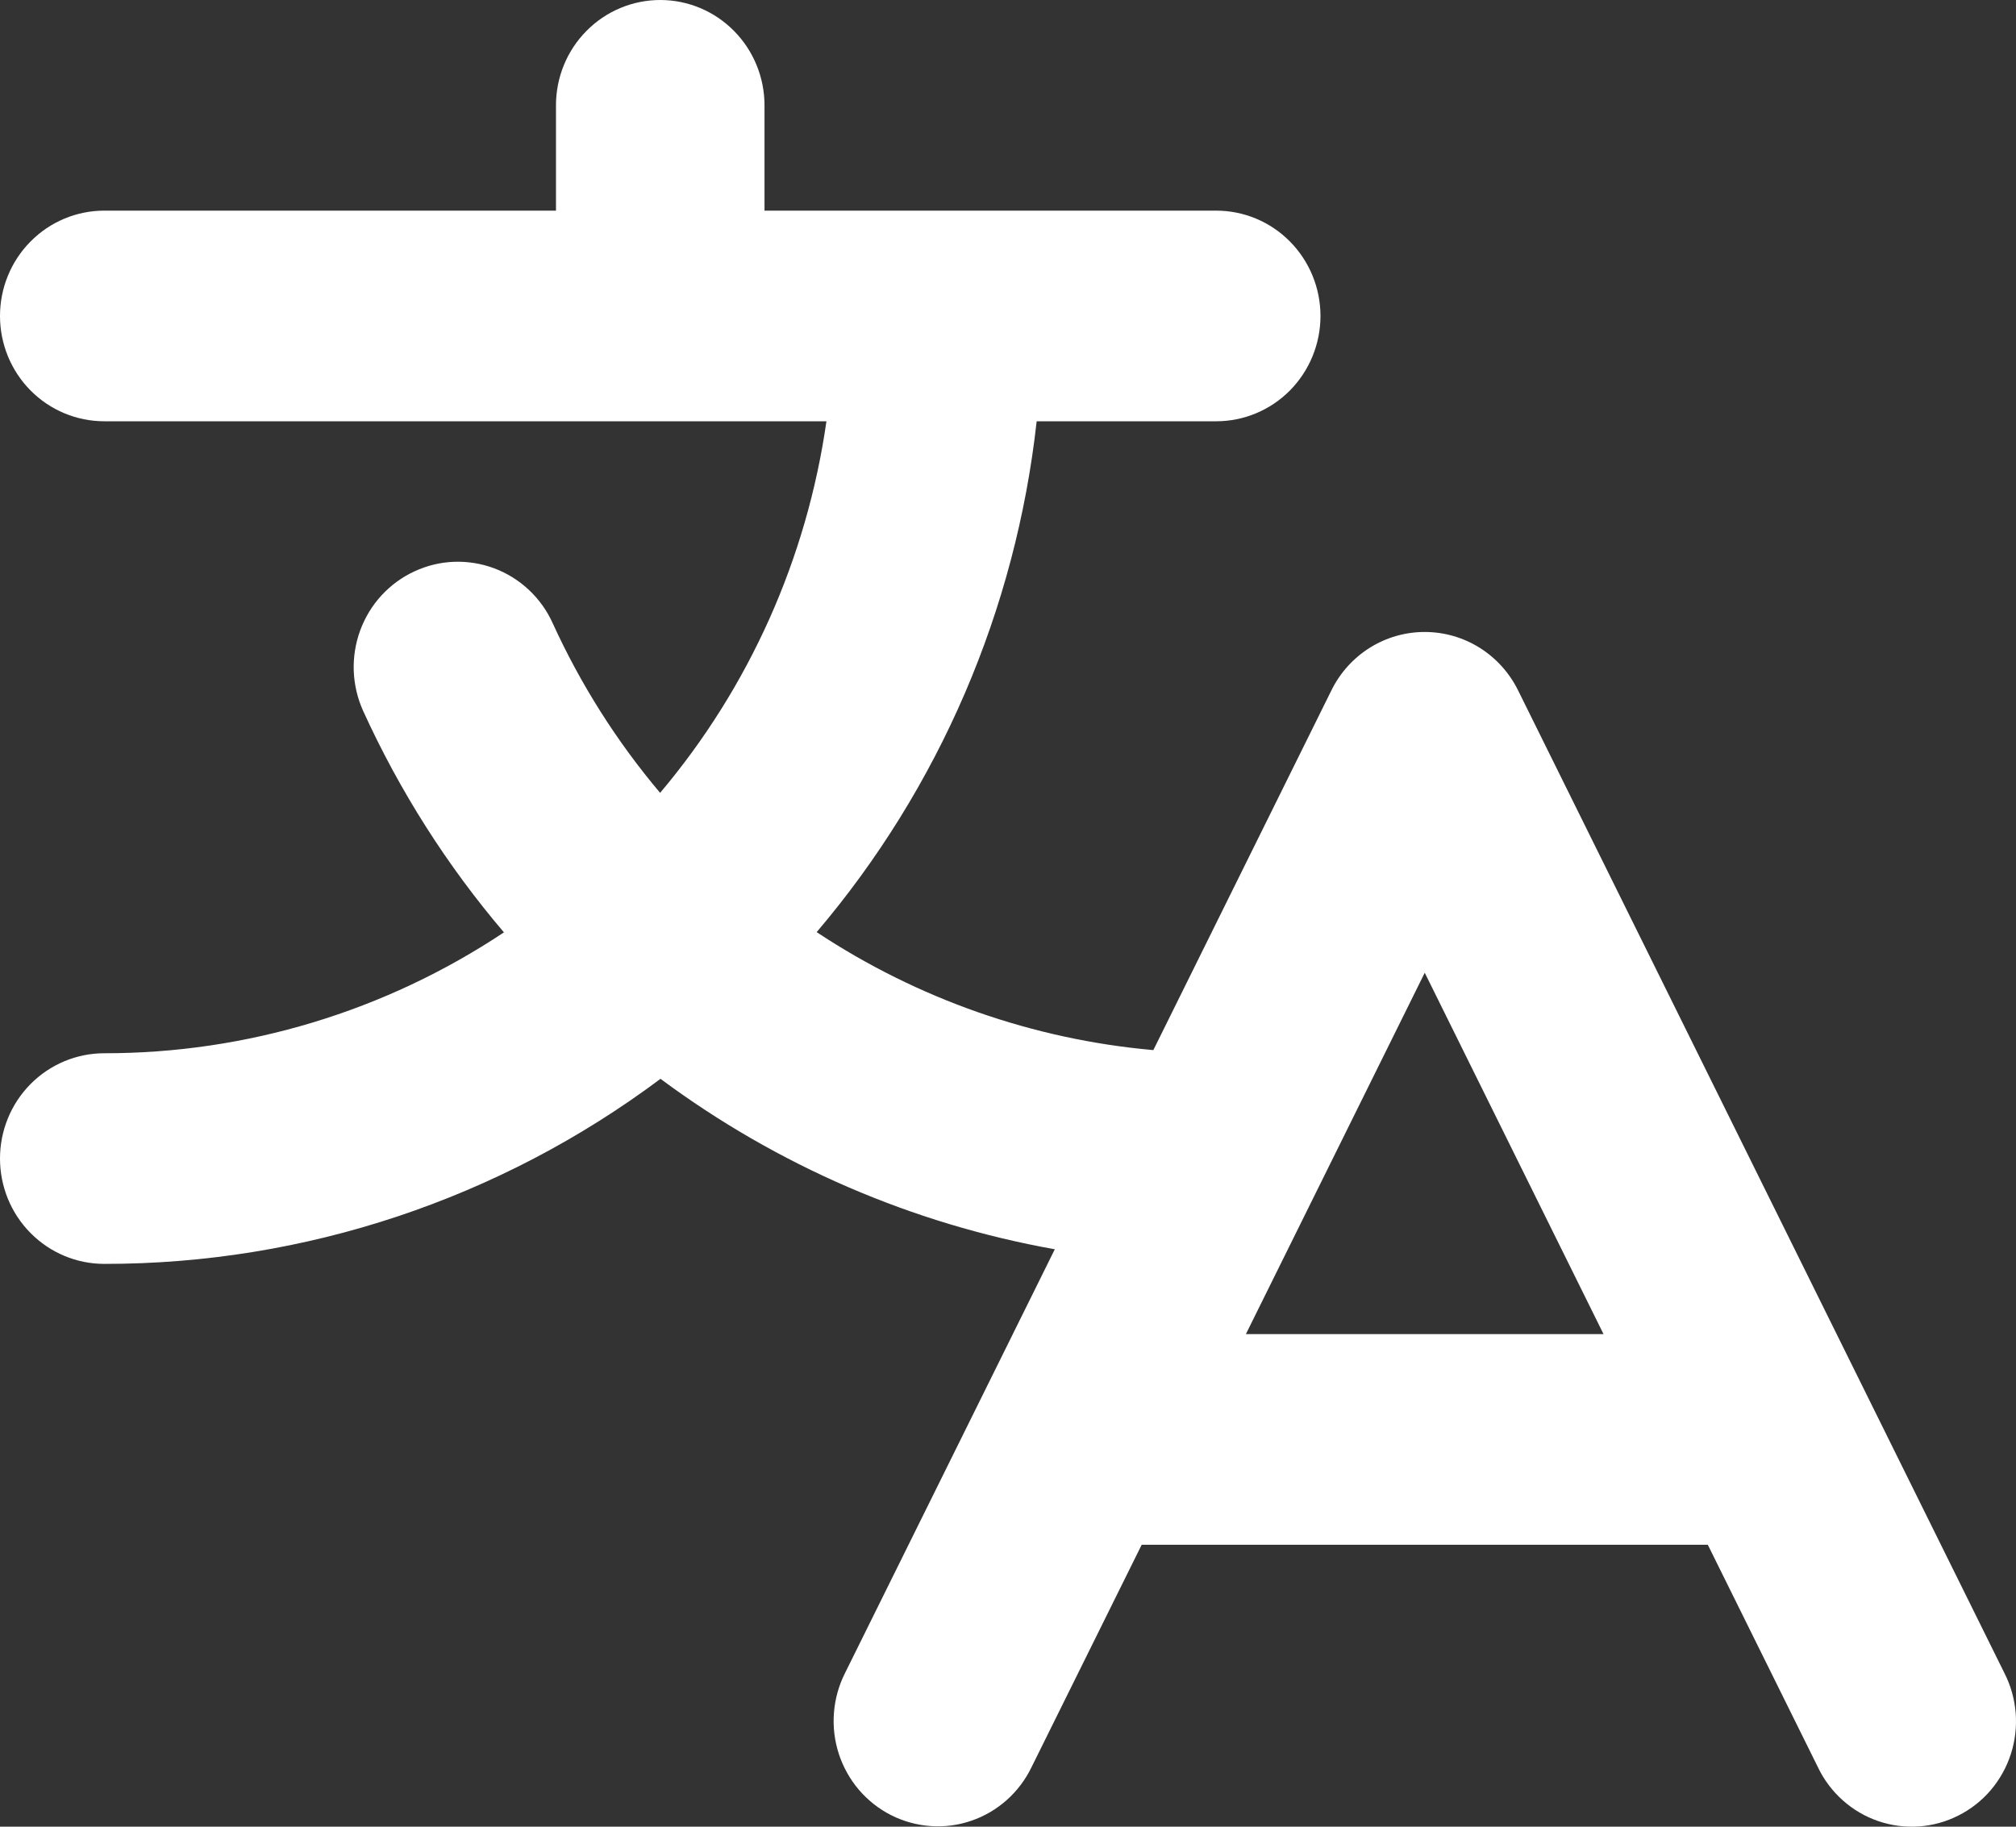 <svg width="32" height="29" viewBox="0 0 32 29" fill="none" xmlns="http://www.w3.org/2000/svg">
<rect x="0" y="0" width="32" height="29" fill="#333333" stroke="none"/>
<path d="M31.817 26.563L24.095 10.957C23.957 10.679 23.746 10.446 23.484 10.282C23.223 10.119 22.922 10.033 22.614 10.033C22.307 10.033 22.006 10.119 21.745 10.282C21.483 10.446 21.272 10.679 21.135 10.957L18.307 16.671C16.4 16.502 14.564 15.858 12.963 14.798C14.907 12.511 16.124 9.685 16.455 6.688H19.305C19.744 6.688 20.165 6.512 20.475 6.199C20.785 5.885 20.96 5.46 20.96 5.016C20.96 4.573 20.785 4.147 20.475 3.834C20.165 3.52 19.744 3.344 19.305 3.344H12.135V1.672C12.135 1.229 11.96 0.803 11.65 0.49C11.34 0.176 10.919 0 10.48 0C10.041 0 9.62 0.176 9.31 0.49C8.999 0.803 8.825 1.229 8.825 1.672V3.344H1.655C1.216 3.344 0.795 3.52 0.485 3.834C0.174 4.147 0 4.573 0 5.016C0 5.46 0.174 5.885 0.485 6.199C0.795 6.512 1.216 6.688 1.655 6.688H13.118C12.807 8.867 11.892 10.912 10.478 12.587C9.79 11.772 9.216 10.865 8.772 9.892C8.682 9.692 8.553 9.513 8.394 9.364C8.234 9.214 8.047 9.098 7.844 9.022C7.64 8.946 7.423 8.911 7.206 8.919C6.989 8.927 6.776 8.979 6.578 9.071C6.381 9.162 6.203 9.292 6.055 9.453C5.907 9.614 5.793 9.803 5.717 10.009C5.642 10.215 5.607 10.434 5.615 10.653C5.624 10.873 5.674 11.088 5.765 11.288C6.344 12.559 7.096 13.742 7.999 14.802C6.116 16.055 3.91 16.723 1.655 16.721C1.216 16.721 0.795 16.897 0.485 17.21C0.174 17.524 0 17.949 0 18.393C0 18.836 0.174 19.262 0.485 19.575C0.795 19.889 1.216 20.065 1.655 20.065C4.834 20.068 7.929 19.038 10.484 17.127C12.337 18.503 14.478 19.429 16.743 19.833L13.412 26.563C13.313 26.759 13.254 26.974 13.237 27.194C13.22 27.414 13.247 27.635 13.315 27.845C13.383 28.054 13.492 28.248 13.634 28.415C13.777 28.582 13.951 28.719 14.147 28.818C14.342 28.916 14.555 28.975 14.773 28.99C14.991 29.006 15.209 28.977 15.416 28.906C15.623 28.836 15.814 28.724 15.978 28.579C16.142 28.433 16.276 28.256 16.372 28.058L18.122 24.524H27.108L28.857 28.058C28.952 28.257 29.086 28.435 29.25 28.581C29.414 28.728 29.606 28.84 29.813 28.911C30.02 28.982 30.239 29.011 30.458 28.996C30.676 28.981 30.89 28.922 31.085 28.823C31.281 28.725 31.456 28.587 31.599 28.42C31.741 28.252 31.85 28.058 31.918 27.848C31.986 27.637 32.012 27.415 31.995 27.195C31.977 26.974 31.917 26.759 31.817 26.563H31.817ZM19.776 21.18L22.615 15.443L25.453 21.18H19.776Z" fill="white"/>
</svg>
